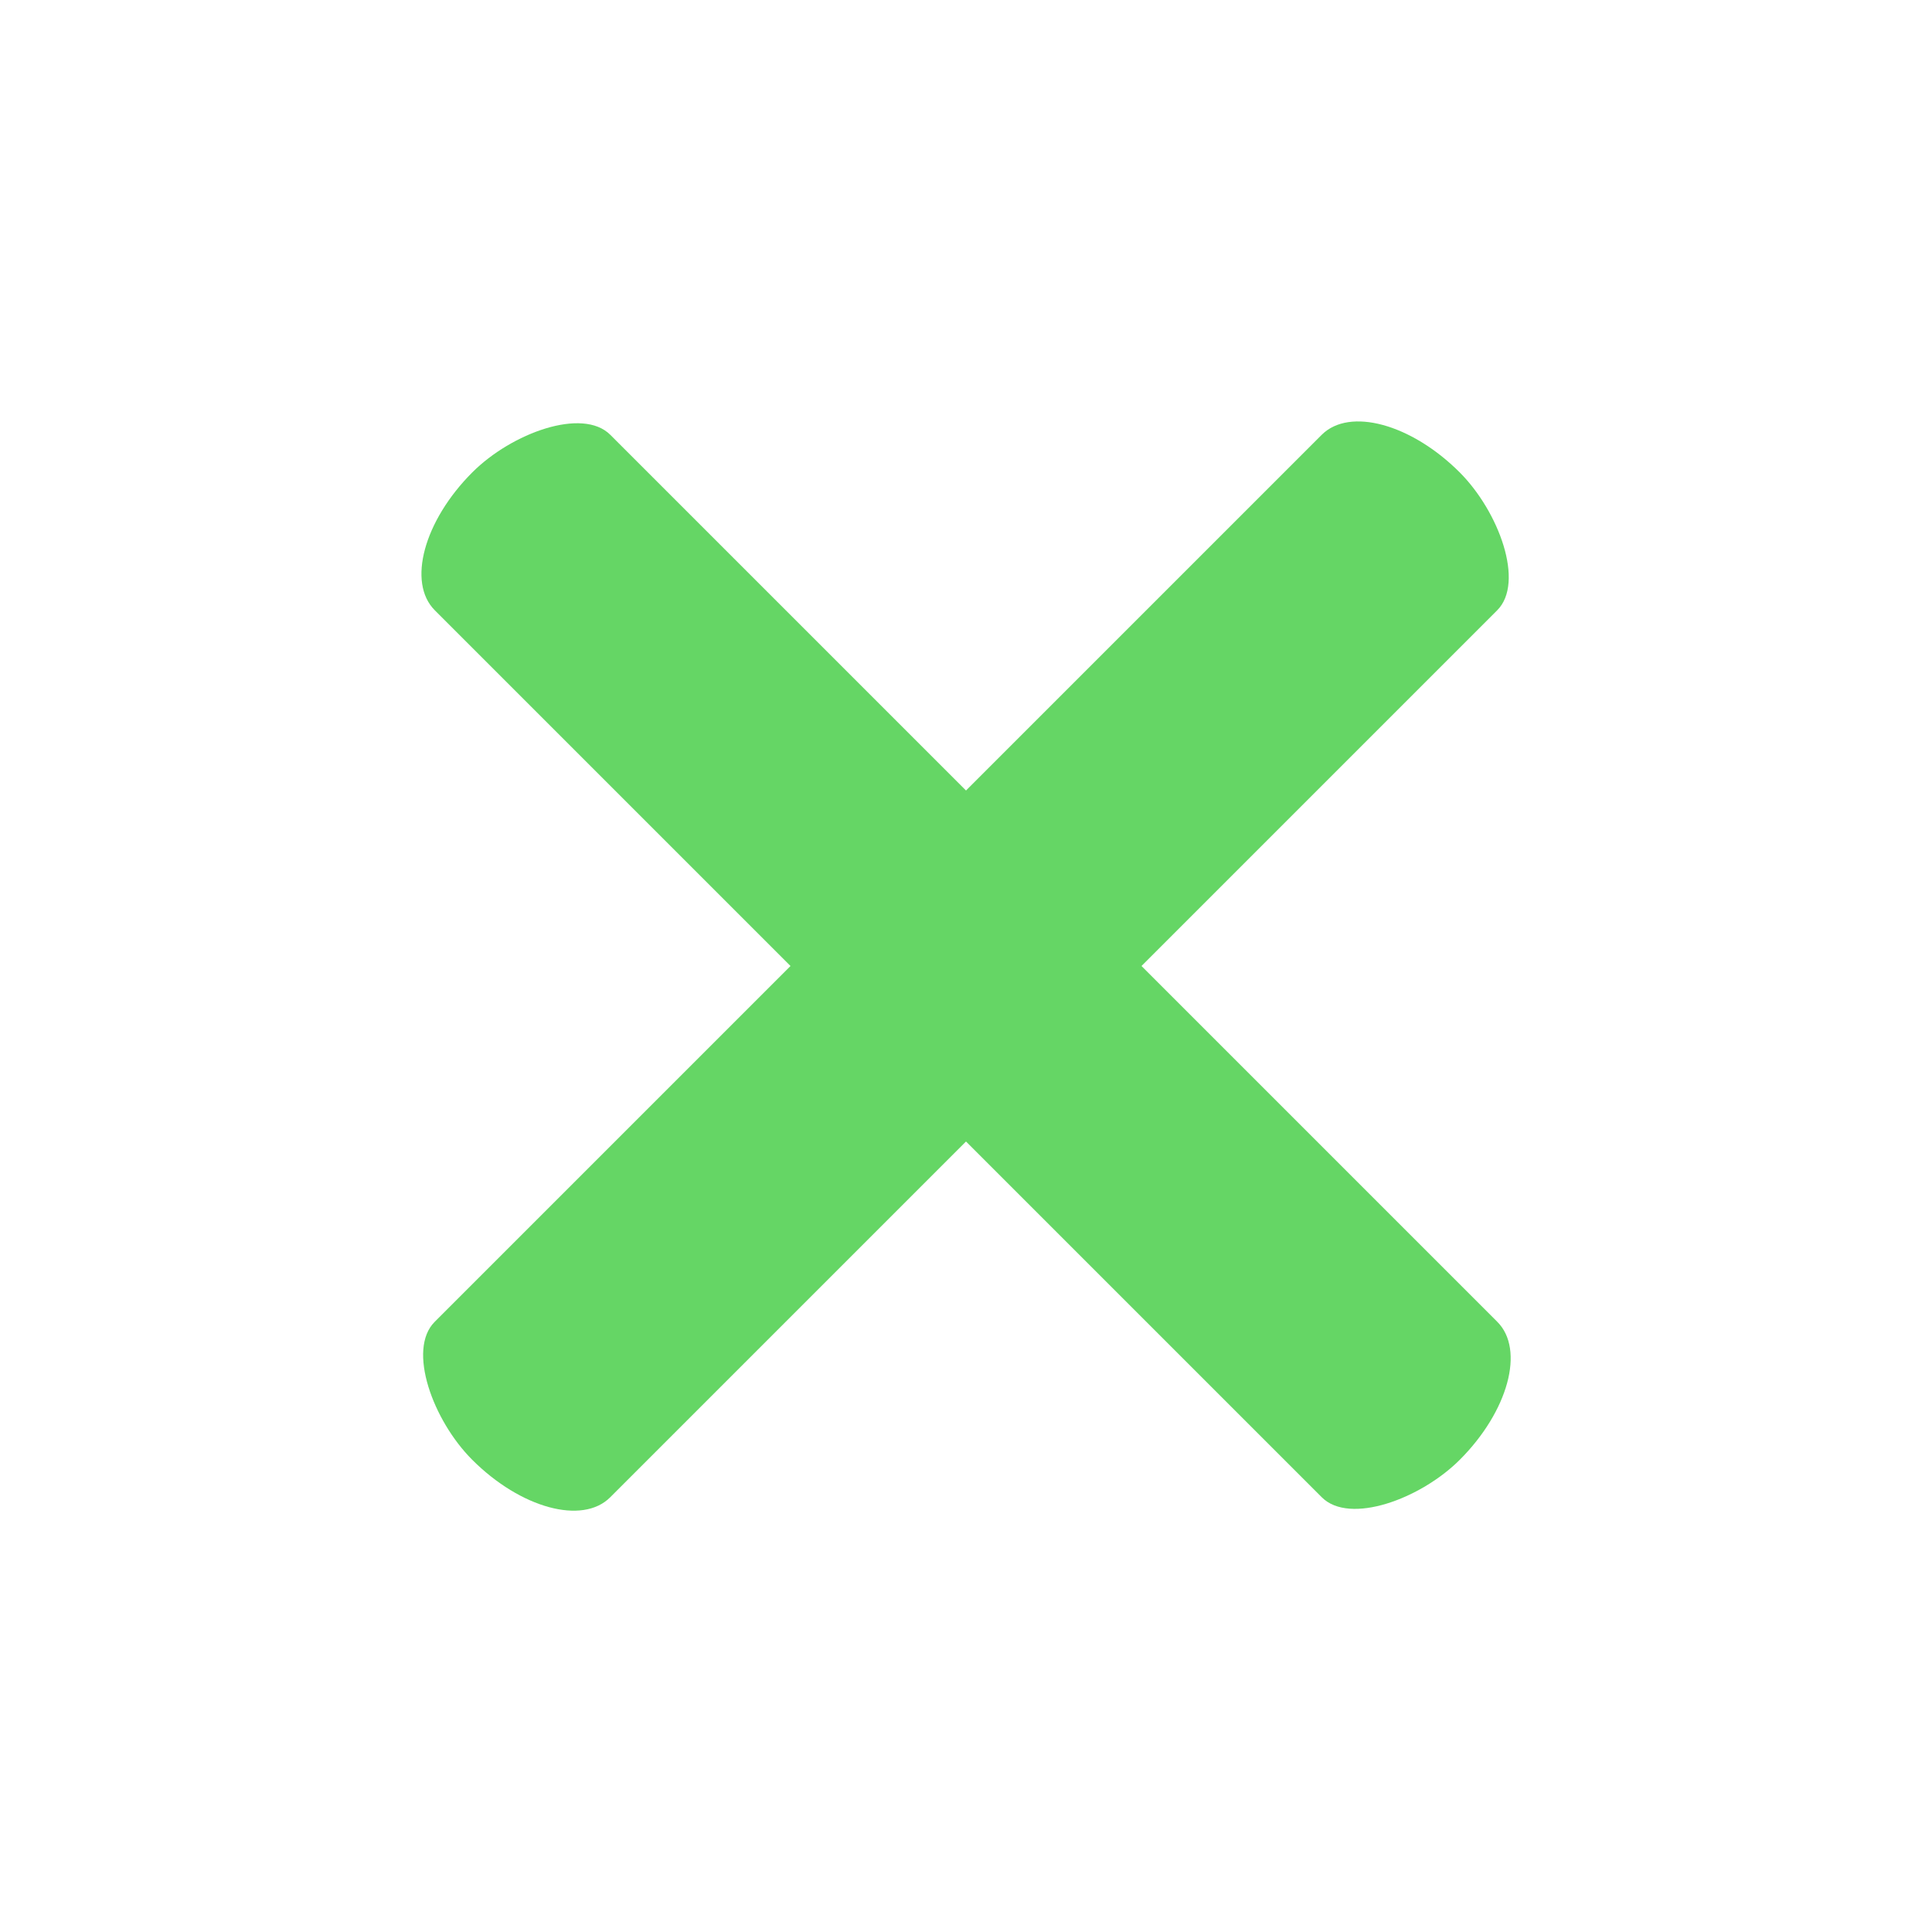<svg id="ejWkiowfNcJ1" xmlns="http://www.w3.org/2000/svg" xmlns:xlink="http://www.w3.org/1999/xlink" viewBox="0 0 415 415" shape-rendering="geometricPrecision" text-rendering="geometricPrecision" project-id="eb80be3fa9da40e1932832c4e0a2ecce" export-id="b70805fd64ba4a0a9d9c4594c4ee41fd" cached="false"><rect width="139.268" height="12.662" rx="7.08" ry="7.08" transform="matrix(-1.523-1.523-2.977 2.977 332.414 294.718)" fill="#65d665" stroke-width="0"/><rect width="139.268" height="12.662" rx="7.08" ry="7.08" transform="matrix(1.523-1.523-2.977-2.977 120.282 332.414)" fill="#65d665" stroke-width="0"/></svg>
